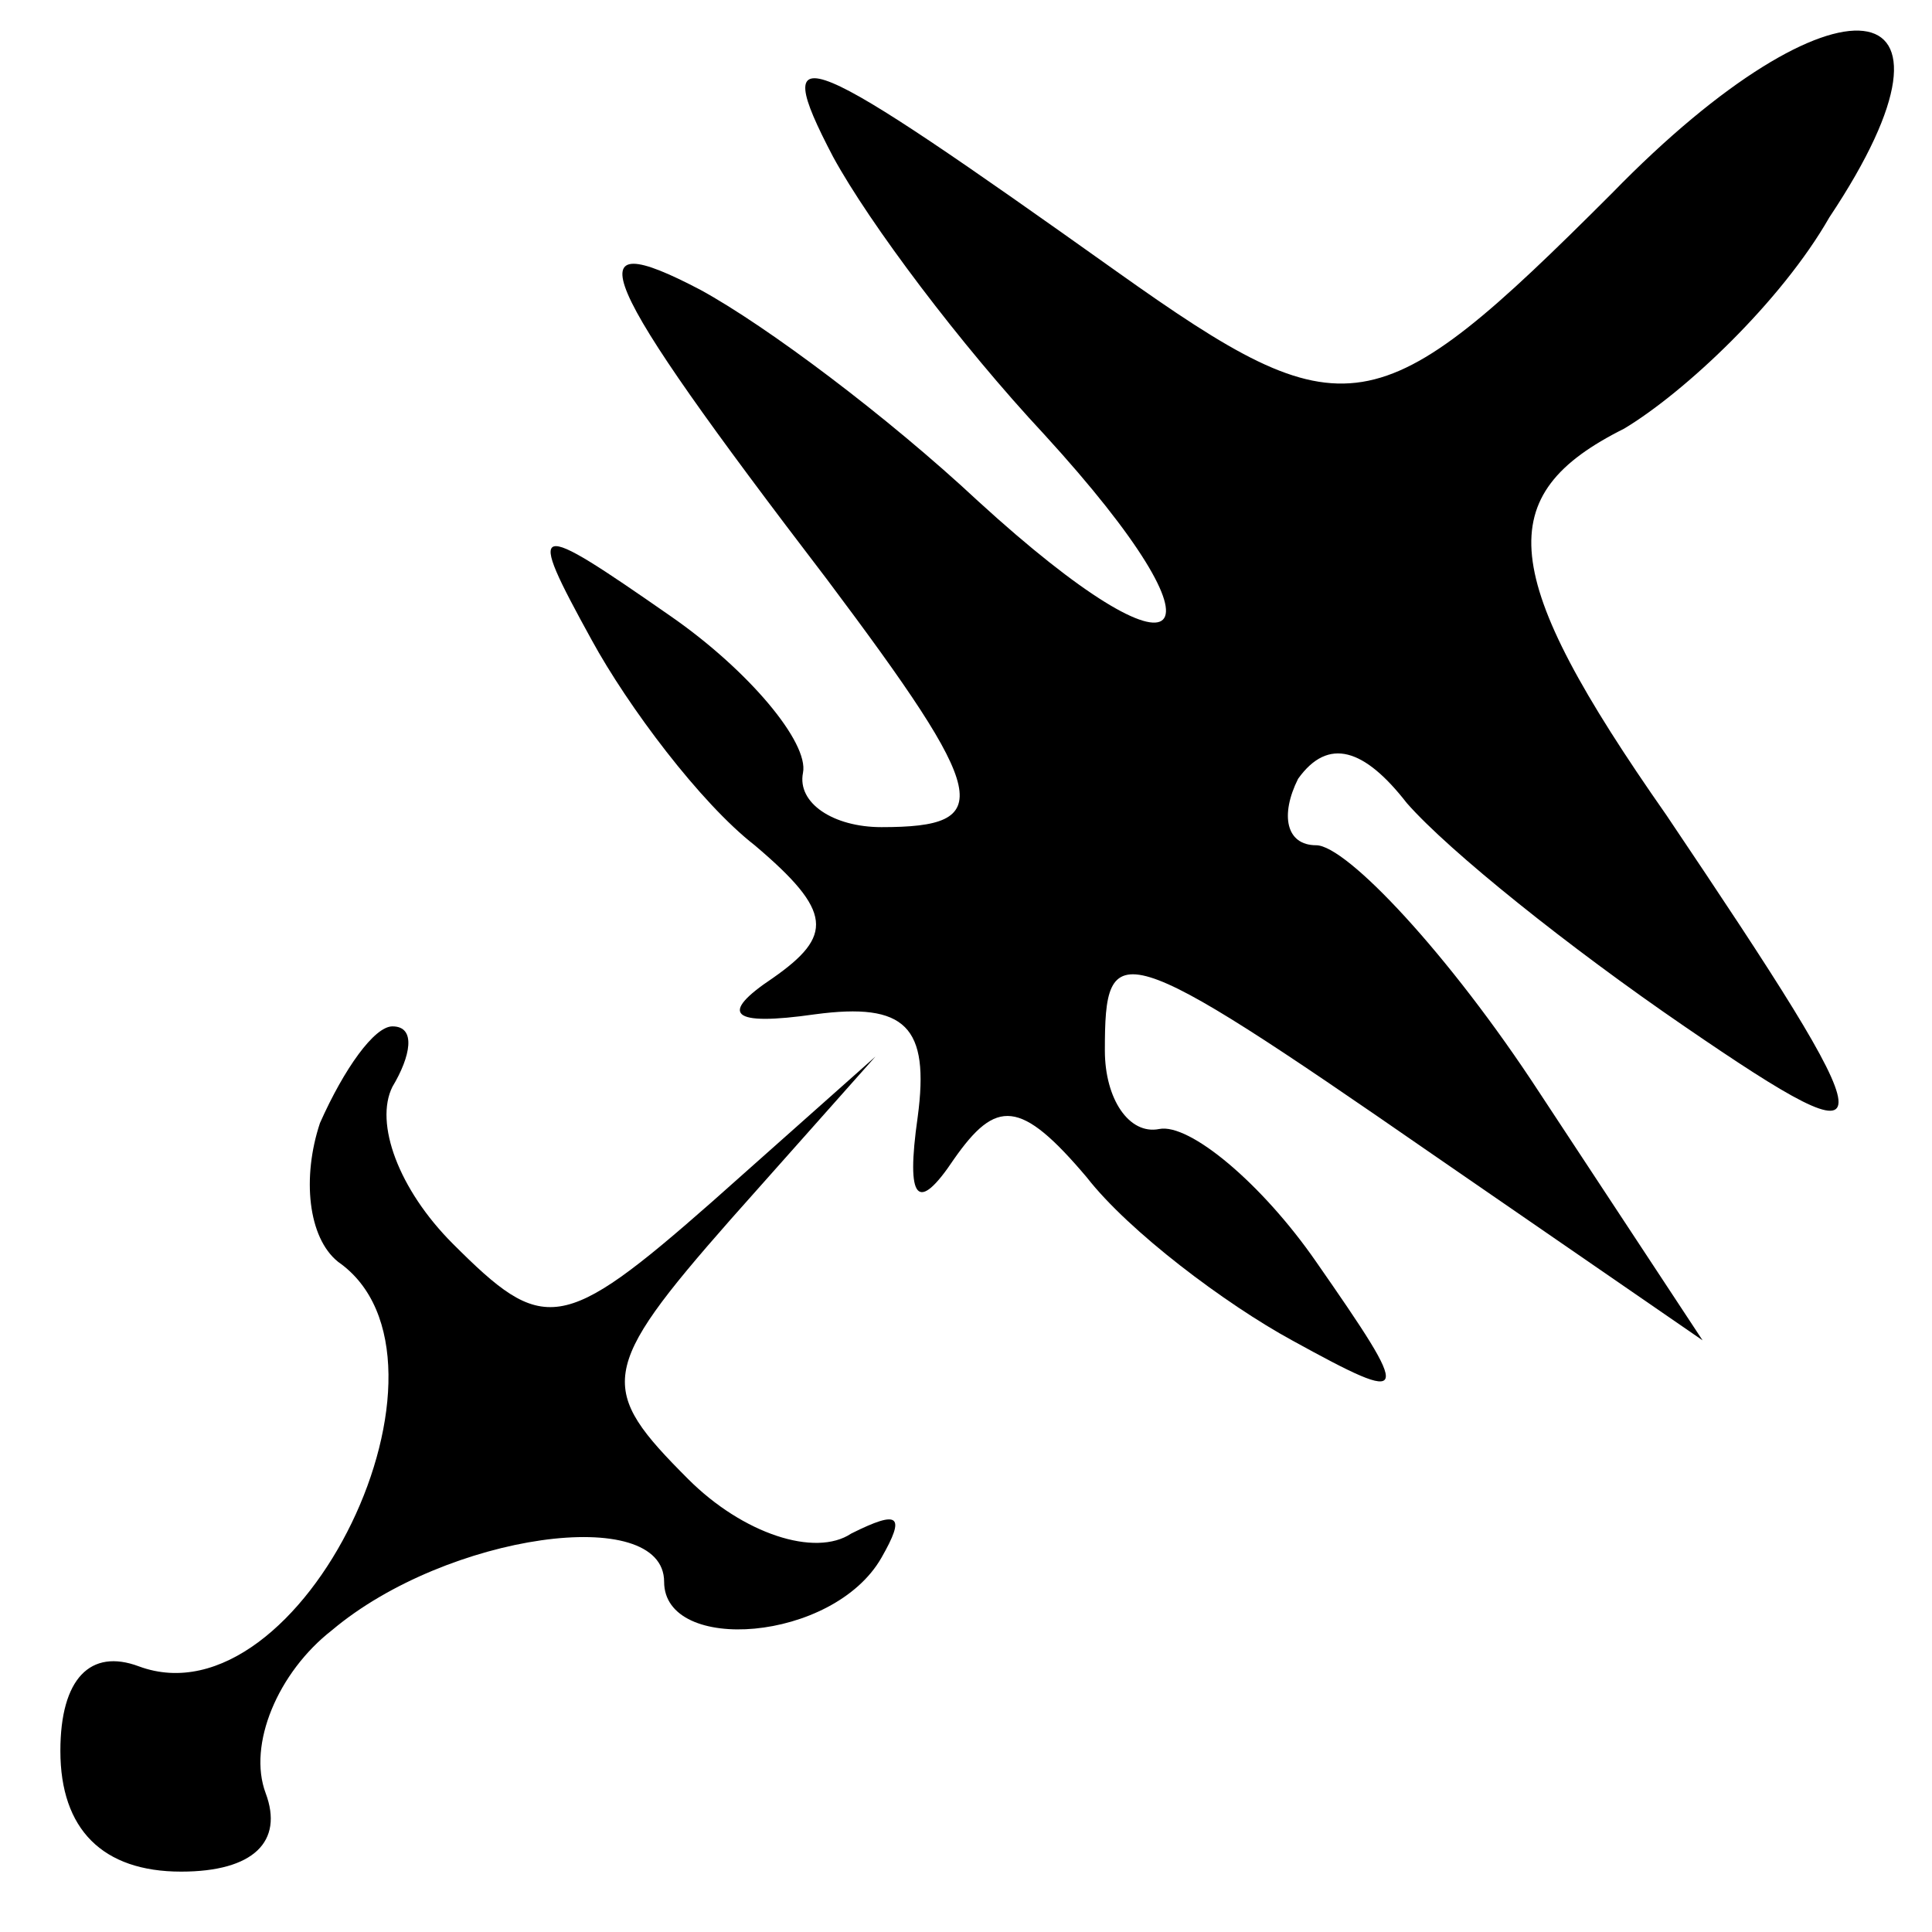 <?xml version="1.0" standalone="no"?>
<!DOCTYPE svg PUBLIC "-//W3C//DTD SVG 20010904//EN"
 "http://www.w3.org/TR/2001/REC-SVG-20010904/DTD/svg10.dtd">
<svg version="1.0" xmlns="http://www.w3.org/2000/svg"
 width="32pt" height="32pt" viewBox="0 0 32 32"
 preserveAspectRatio="xMidYMid meet">
<g transform="translate(0,32) scale(0.1,-0.1)"
fill="#000000" stroke="none">
<path fill="#000000" stroke="none" d="M267 288 c-39 -39 -44 -40 -82 -13 -52
37 -58 40 -47 19 6 -11 21 -31 35 -46 32 -35 24 -43 -11 -11 -15 14 -35 29
-46 35 -21 11 -18 3 21 -48 27 -36 28 -41 9 -41 -8 0 -14 4 -13 9 1 5 -9 17
-22 26 -23 16 -24 16 -13 -4 6 -11 18 -27 27 -34 13 -11 13 -15 3 -22 -9 -6
-7 -8 7 -6 15 2 19 -2 17 -17 -2 -14 0 -16 6 -7 7 10 11 10 22 -3 7 -9 23 -21
34 -27 20 -11 20 -10 4 13 -9 13 -21 23 -26 22 -5 -1 -9 5 -9 13 0 19 2 19 54
-17 l45 -31 -27 41 c-15 23 -32 41 -37 41 -5 0 -6 5 -3 11 5 7 11 5 18 -4 7
-8 27 -24 46 -37 35 -24 34 -20 -3 35 -28 40 -29 53 -7 64 10 6 26 21 34 35
26 39 1 42 -36 4z"/>
<path fill="#000000" stroke="none" d="M53 134 c-3 -9 -2 -19 3 -23 23 -16 -6
-77 -33 -67 -8 3 -13 -2 -13 -14 0 -13 7 -20 20 -20 12 0 17 5 14 13 -3 8 2
20 11 27 19 16 55 21 55 8 0 -12 28 -10 36 4 4 7 3 8 -5 4 -6 -4 -18 0 -27 9
-15 15 -15 18 7 43 l24 27 -27 -24 c-25 -22 -28 -22 -43 -7 -9 9 -13 20 -10
26 3 5 4 10 0 10 -3 0 -8 -7 -12 -16z"/>
</g>
</svg>
